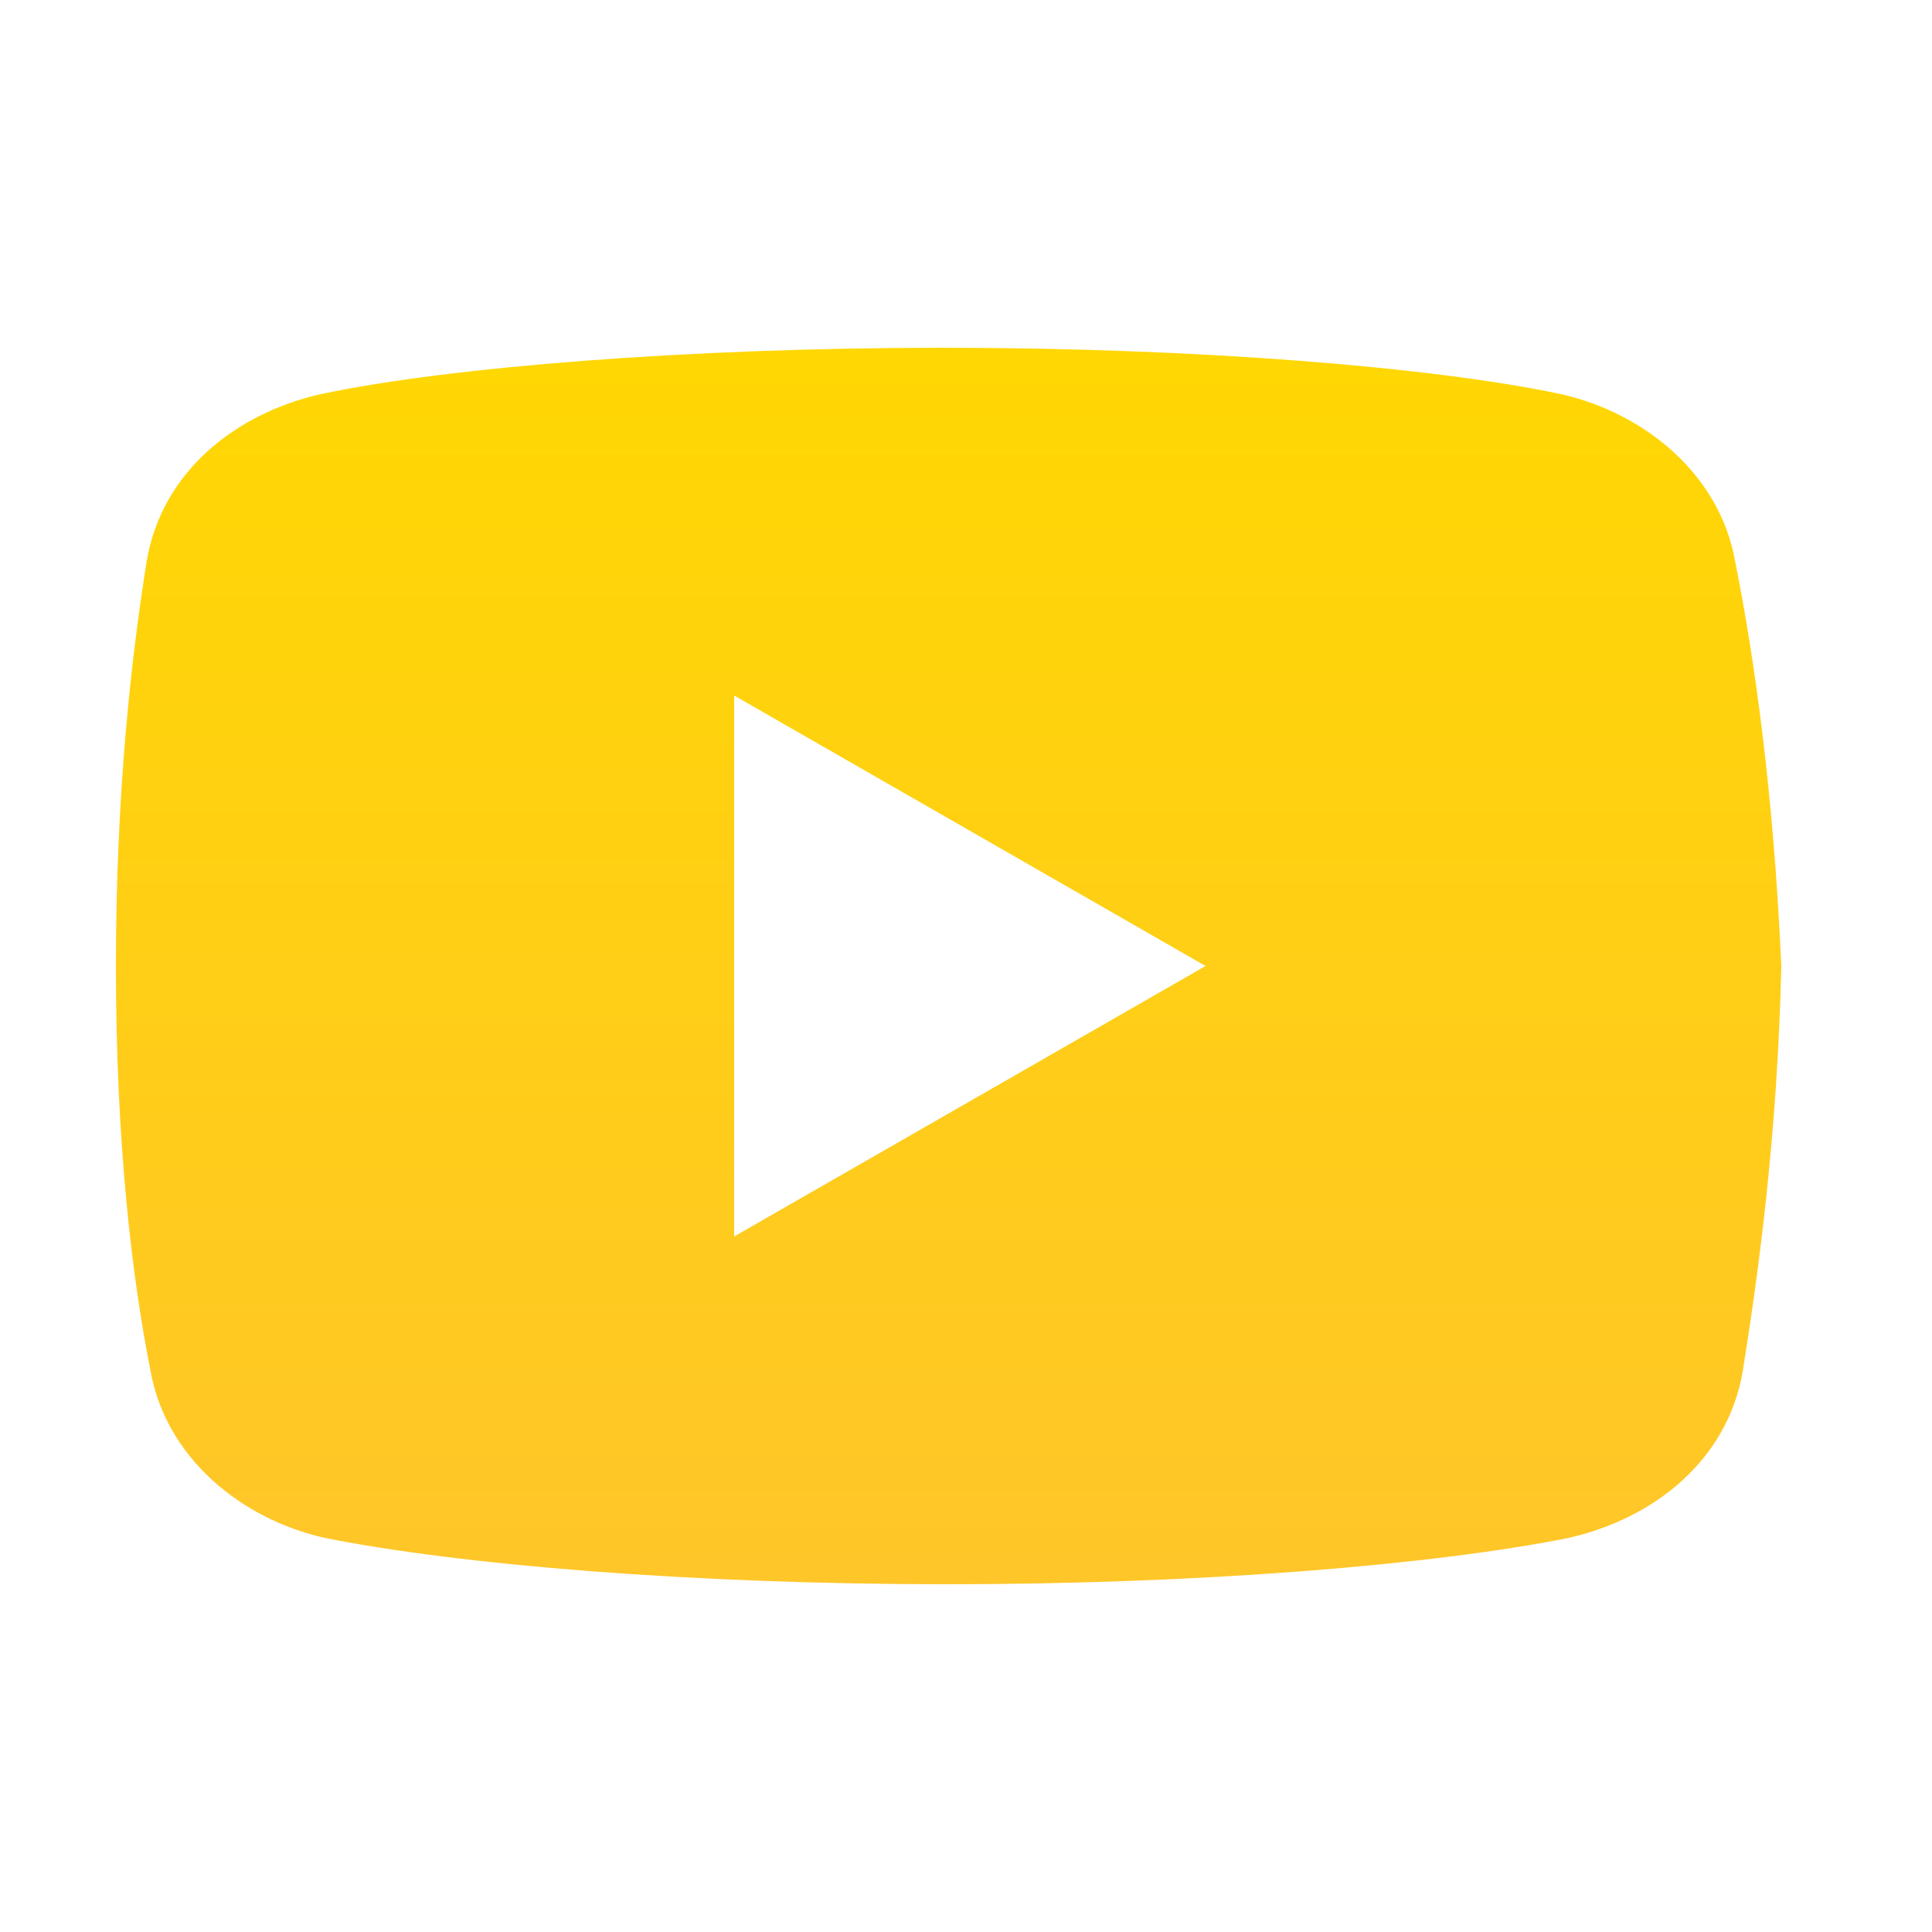 <?xml version="1.0" encoding="UTF-8"?><svg id="Layer_1" xmlns="http://www.w3.org/2000/svg" xmlns:xlink="http://www.w3.org/1999/xlink" viewBox="0 0 50 50"><defs><style>.cls-1{fill:url(#linear-gradient);stroke-width:0px;}</style><linearGradient id="linear-gradient" x1="24.55" y1="7.14" x2="24.55" y2="42.28" gradientUnits="userSpaceOnUse"><stop offset="0" stop-color="#ffd800"/><stop offset="1" stop-color="#ffc52b"/></linearGradient></defs><path class="cls-1" d="M44.9,14.5c-.4-2.2-2.3-3.8-4.5-4.3-3.3-.7-9.4-1.2-16-1.2s-12.8.5-16.1,1.2c-2.2.5-4.1,2-4.5,4.3-.4,2.5-.8,6-.8,10.5s.4,8,.9,10.5c.4,2.2,2.3,3.8,4.5,4.3,3.5.7,9.5,1.2,16.1,1.2s12.6-.5,16.1-1.2c2.2-.5,4.1-2,4.5-4.3.4-2.5.9-6.1,1-10.5-.2-4.5-.7-8-1.2-10.5ZM19,32v-14l12.2,7-12.2,7Z"/></svg>